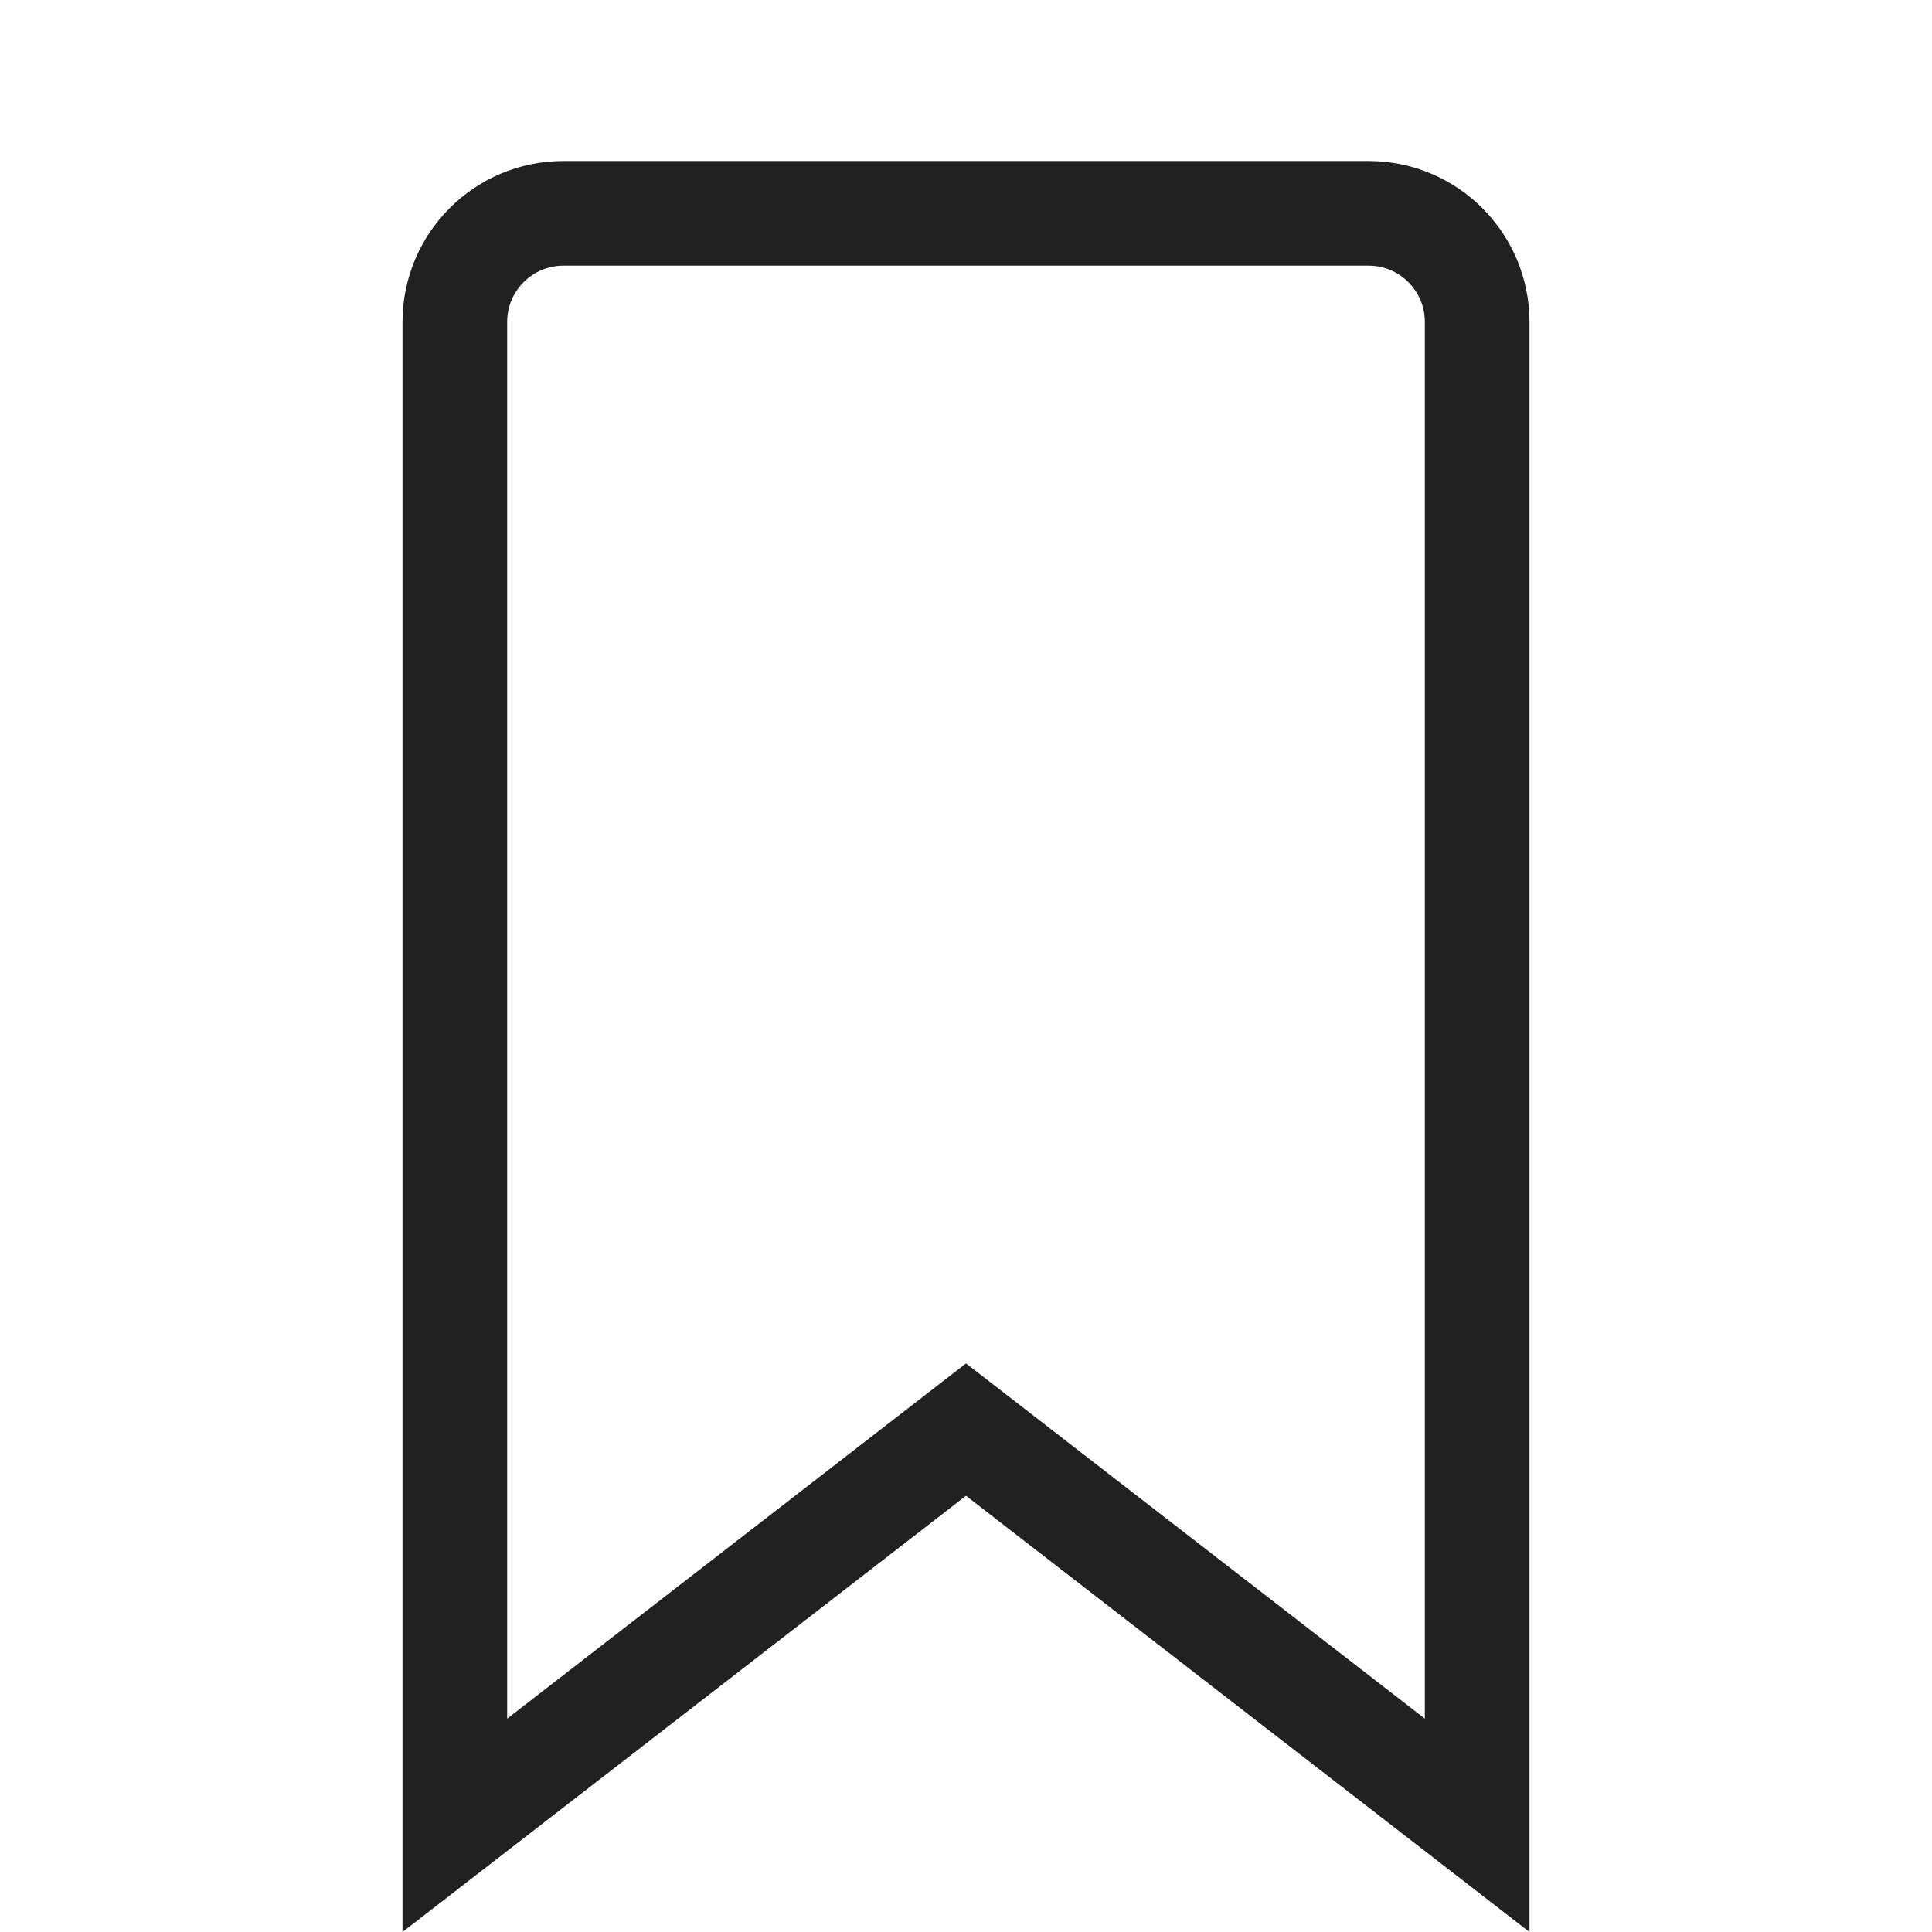<svg width="24" height="24" viewBox="0 0 24 24" fill="none" xmlns="http://www.w3.org/2000/svg">
<path d="M12.398 18.067L12 17.759L11.602 18.067L5.65 22.675V4C5.65 3.254 6.254 2.65 7 2.65H17C17.746 2.65 18.35 3.254 18.35 4V22.675L12.398 18.067Z" stroke="black" stroke-opacity="0.87" stroke-width="1.3"/>
</svg>
